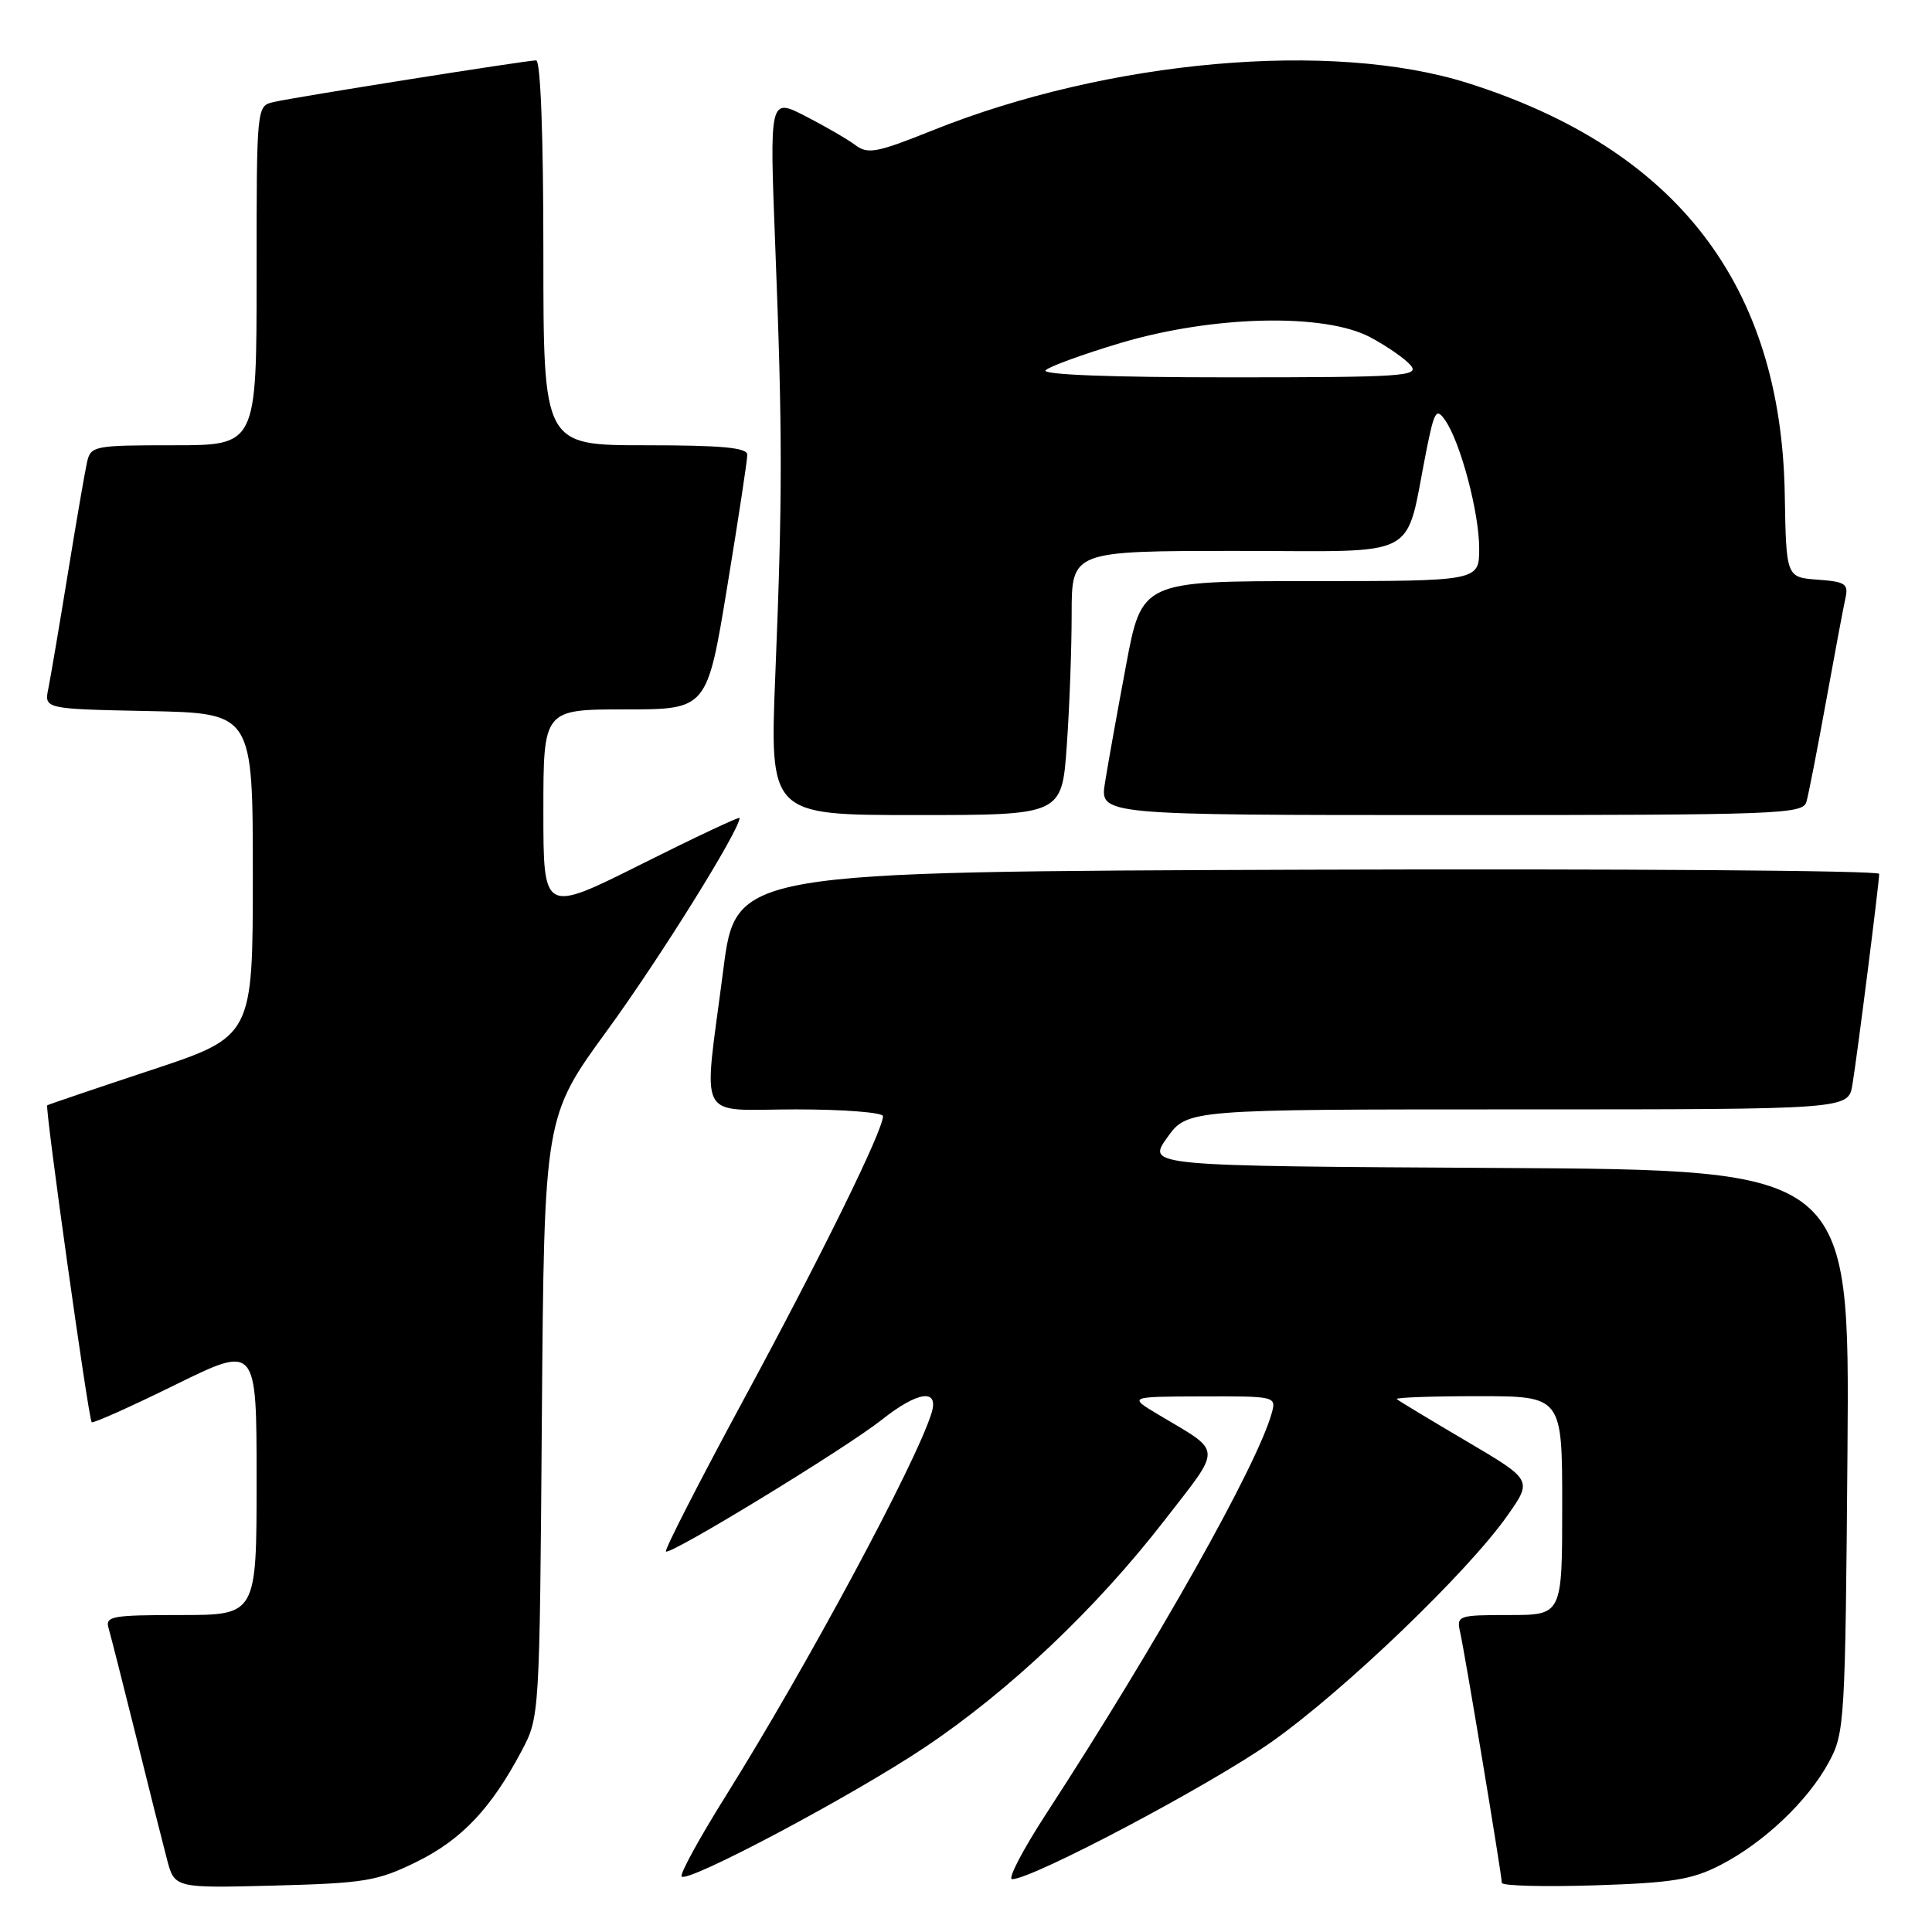 <?xml version="1.0" encoding="UTF-8" standalone="no"?>
<!DOCTYPE svg PUBLIC "-//W3C//DTD SVG 1.1//EN" "http://www.w3.org/Graphics/SVG/1.1/DTD/svg11.dtd" >
<svg xmlns="http://www.w3.org/2000/svg" xmlns:xlink="http://www.w3.org/1999/xlink" version="1.1" viewBox="0 0 256 256">
 <g >
 <path fill="currentColor"
d=" M 55.21 246.70 C 61.16 243.77 65.07 239.65 69.12 232.00 C 71.50 227.51 71.50 227.43 71.80 187.74 C 72.11 147.97 72.11 147.97 80.51 136.46 C 87.40 127.01 98.00 110.01 98.00 108.38 C 98.00 108.17 92.15 110.92 85.00 114.50 C 72.00 121.01 72.00 121.01 72.00 107.51 C 72.00 94.00 72.00 94.00 82.85 94.00 C 93.69 94.00 93.69 94.00 96.36 77.75 C 97.83 68.81 99.03 60.94 99.02 60.25 C 99.00 59.31 95.62 59.00 85.50 59.00 C 72.00 59.00 72.00 59.00 72.00 33.50 C 72.00 17.94 71.63 8.00 71.04 8.00 C 69.77 8.00 39.11 12.86 36.25 13.52 C 34.00 14.04 34.00 14.04 34.00 36.52 C 34.00 59.00 34.00 59.00 23.02 59.00 C 12.45 59.00 12.02 59.08 11.53 61.25 C 11.25 62.49 10.11 69.12 8.99 76.00 C 7.87 82.88 6.71 89.72 6.41 91.22 C 5.85 93.94 5.85 93.94 19.68 94.22 C 33.50 94.50 33.50 94.50 33.50 115.92 C 33.50 137.33 33.50 137.33 20.00 141.80 C 12.57 144.26 6.39 146.36 6.26 146.46 C 5.93 146.72 11.73 188.07 12.15 188.45 C 12.34 188.63 17.34 186.39 23.25 183.48 C 34.00 178.20 34.00 178.20 34.00 196.10 C 34.00 214.00 34.00 214.00 23.93 214.00 C 14.81 214.00 13.91 214.16 14.39 215.75 C 14.67 216.71 16.30 223.12 18.01 230.00 C 19.71 236.88 21.56 244.23 22.12 246.35 C 23.13 250.19 23.13 250.19 36.31 249.85 C 48.36 249.53 50.00 249.26 55.21 246.70 Z  M 228.00 247.11 C 233.73 244.15 239.57 238.62 242.33 233.50 C 244.43 229.63 244.51 228.26 244.80 192.26 C 245.09 155.02 245.09 155.02 198.54 154.76 C 151.98 154.50 151.98 154.50 154.65 150.75 C 157.32 147.00 157.32 147.00 201.11 147.00 C 244.91 147.00 244.91 147.00 245.45 143.75 C 246.08 139.99 249.00 116.97 249.00 115.79 C 249.00 115.35 214.91 115.10 173.26 115.24 C 97.51 115.50 97.51 115.50 95.84 128.50 C 93.18 149.15 92.06 147.00 105.50 147.00 C 111.83 147.00 117.00 147.41 117.00 147.90 C 117.00 149.81 108.82 166.44 98.56 185.41 C 92.68 196.29 88.03 205.37 88.24 205.58 C 88.78 206.12 112.08 191.90 116.85 188.12 C 121.64 184.32 124.46 183.95 123.43 187.25 C 121.36 193.91 106.92 220.77 96.26 237.82 C 92.71 243.49 90.03 248.37 90.32 248.65 C 91.18 249.51 112.91 237.97 122.50 231.56 C 133.73 224.05 145.20 213.19 154.25 201.52 C 162.03 191.48 162.09 192.57 153.50 187.45 C 149.50 185.06 149.50 185.06 159.32 185.03 C 169.02 185.00 169.13 185.03 168.51 187.25 C 166.58 194.18 153.31 217.76 138.68 240.25 C 135.55 245.06 133.49 249.00 134.11 249.00 C 136.82 249.00 160.49 236.47 168.55 230.77 C 178.20 223.94 194.56 208.23 199.77 200.78 C 203.05 196.11 203.05 196.11 194.27 190.94 C 189.45 188.10 185.31 185.60 185.08 185.39 C 184.85 185.18 189.69 185.00 195.83 185.00 C 207.00 185.00 207.00 185.00 207.00 199.50 C 207.00 214.00 207.00 214.00 199.98 214.00 C 193.22 214.00 192.98 214.08 193.47 216.25 C 194.10 219.00 199.00 248.49 199.00 249.49 C 199.00 249.88 204.51 250.03 211.25 249.82 C 221.62 249.49 224.19 249.07 228.00 247.11 Z  M 141.35 98.85 C 141.71 93.81 142.00 85.94 142.00 81.35 C 142.00 73.00 142.00 73.00 163.96 73.00 C 188.71 73.00 186.07 74.41 189.01 59.66 C 190.06 54.44 190.32 54.01 191.48 55.67 C 193.52 58.58 196.00 67.92 196.00 72.68 C 196.00 77.00 196.00 77.00 173.65 77.00 C 151.29 77.00 151.29 77.00 149.19 88.25 C 148.03 94.44 146.78 101.41 146.41 103.75 C 145.74 108.00 145.74 108.00 192.30 108.00 C 235.79 108.00 238.90 107.88 239.36 106.25 C 239.64 105.29 240.80 99.33 241.95 93.00 C 243.10 86.67 244.25 80.51 244.52 79.31 C 244.96 77.36 244.55 77.08 240.85 76.81 C 236.68 76.50 236.68 76.50 236.49 65.50 C 236.01 37.73 222.18 19.78 194.50 11.01 C 176.45 5.30 146.87 7.92 123.51 17.30 C 116.21 20.23 114.99 20.46 113.36 19.24 C 112.34 18.47 109.35 16.74 106.73 15.39 C 101.96 12.95 101.96 12.95 102.73 32.72 C 103.69 57.42 103.69 65.75 102.74 89.25 C 101.98 108.00 101.98 108.00 121.34 108.00 C 140.70 108.00 140.70 108.00 141.35 98.85 Z  M 138.55 49.06 C 139.07 48.55 143.55 46.92 148.50 45.44 C 160.75 41.80 175.50 41.46 181.57 44.69 C 183.80 45.88 186.22 47.56 186.94 48.43 C 188.12 49.85 185.84 50.00 162.92 50.00 C 147.14 50.00 137.96 49.65 138.55 49.06 Z "/>
</g>
</svg>